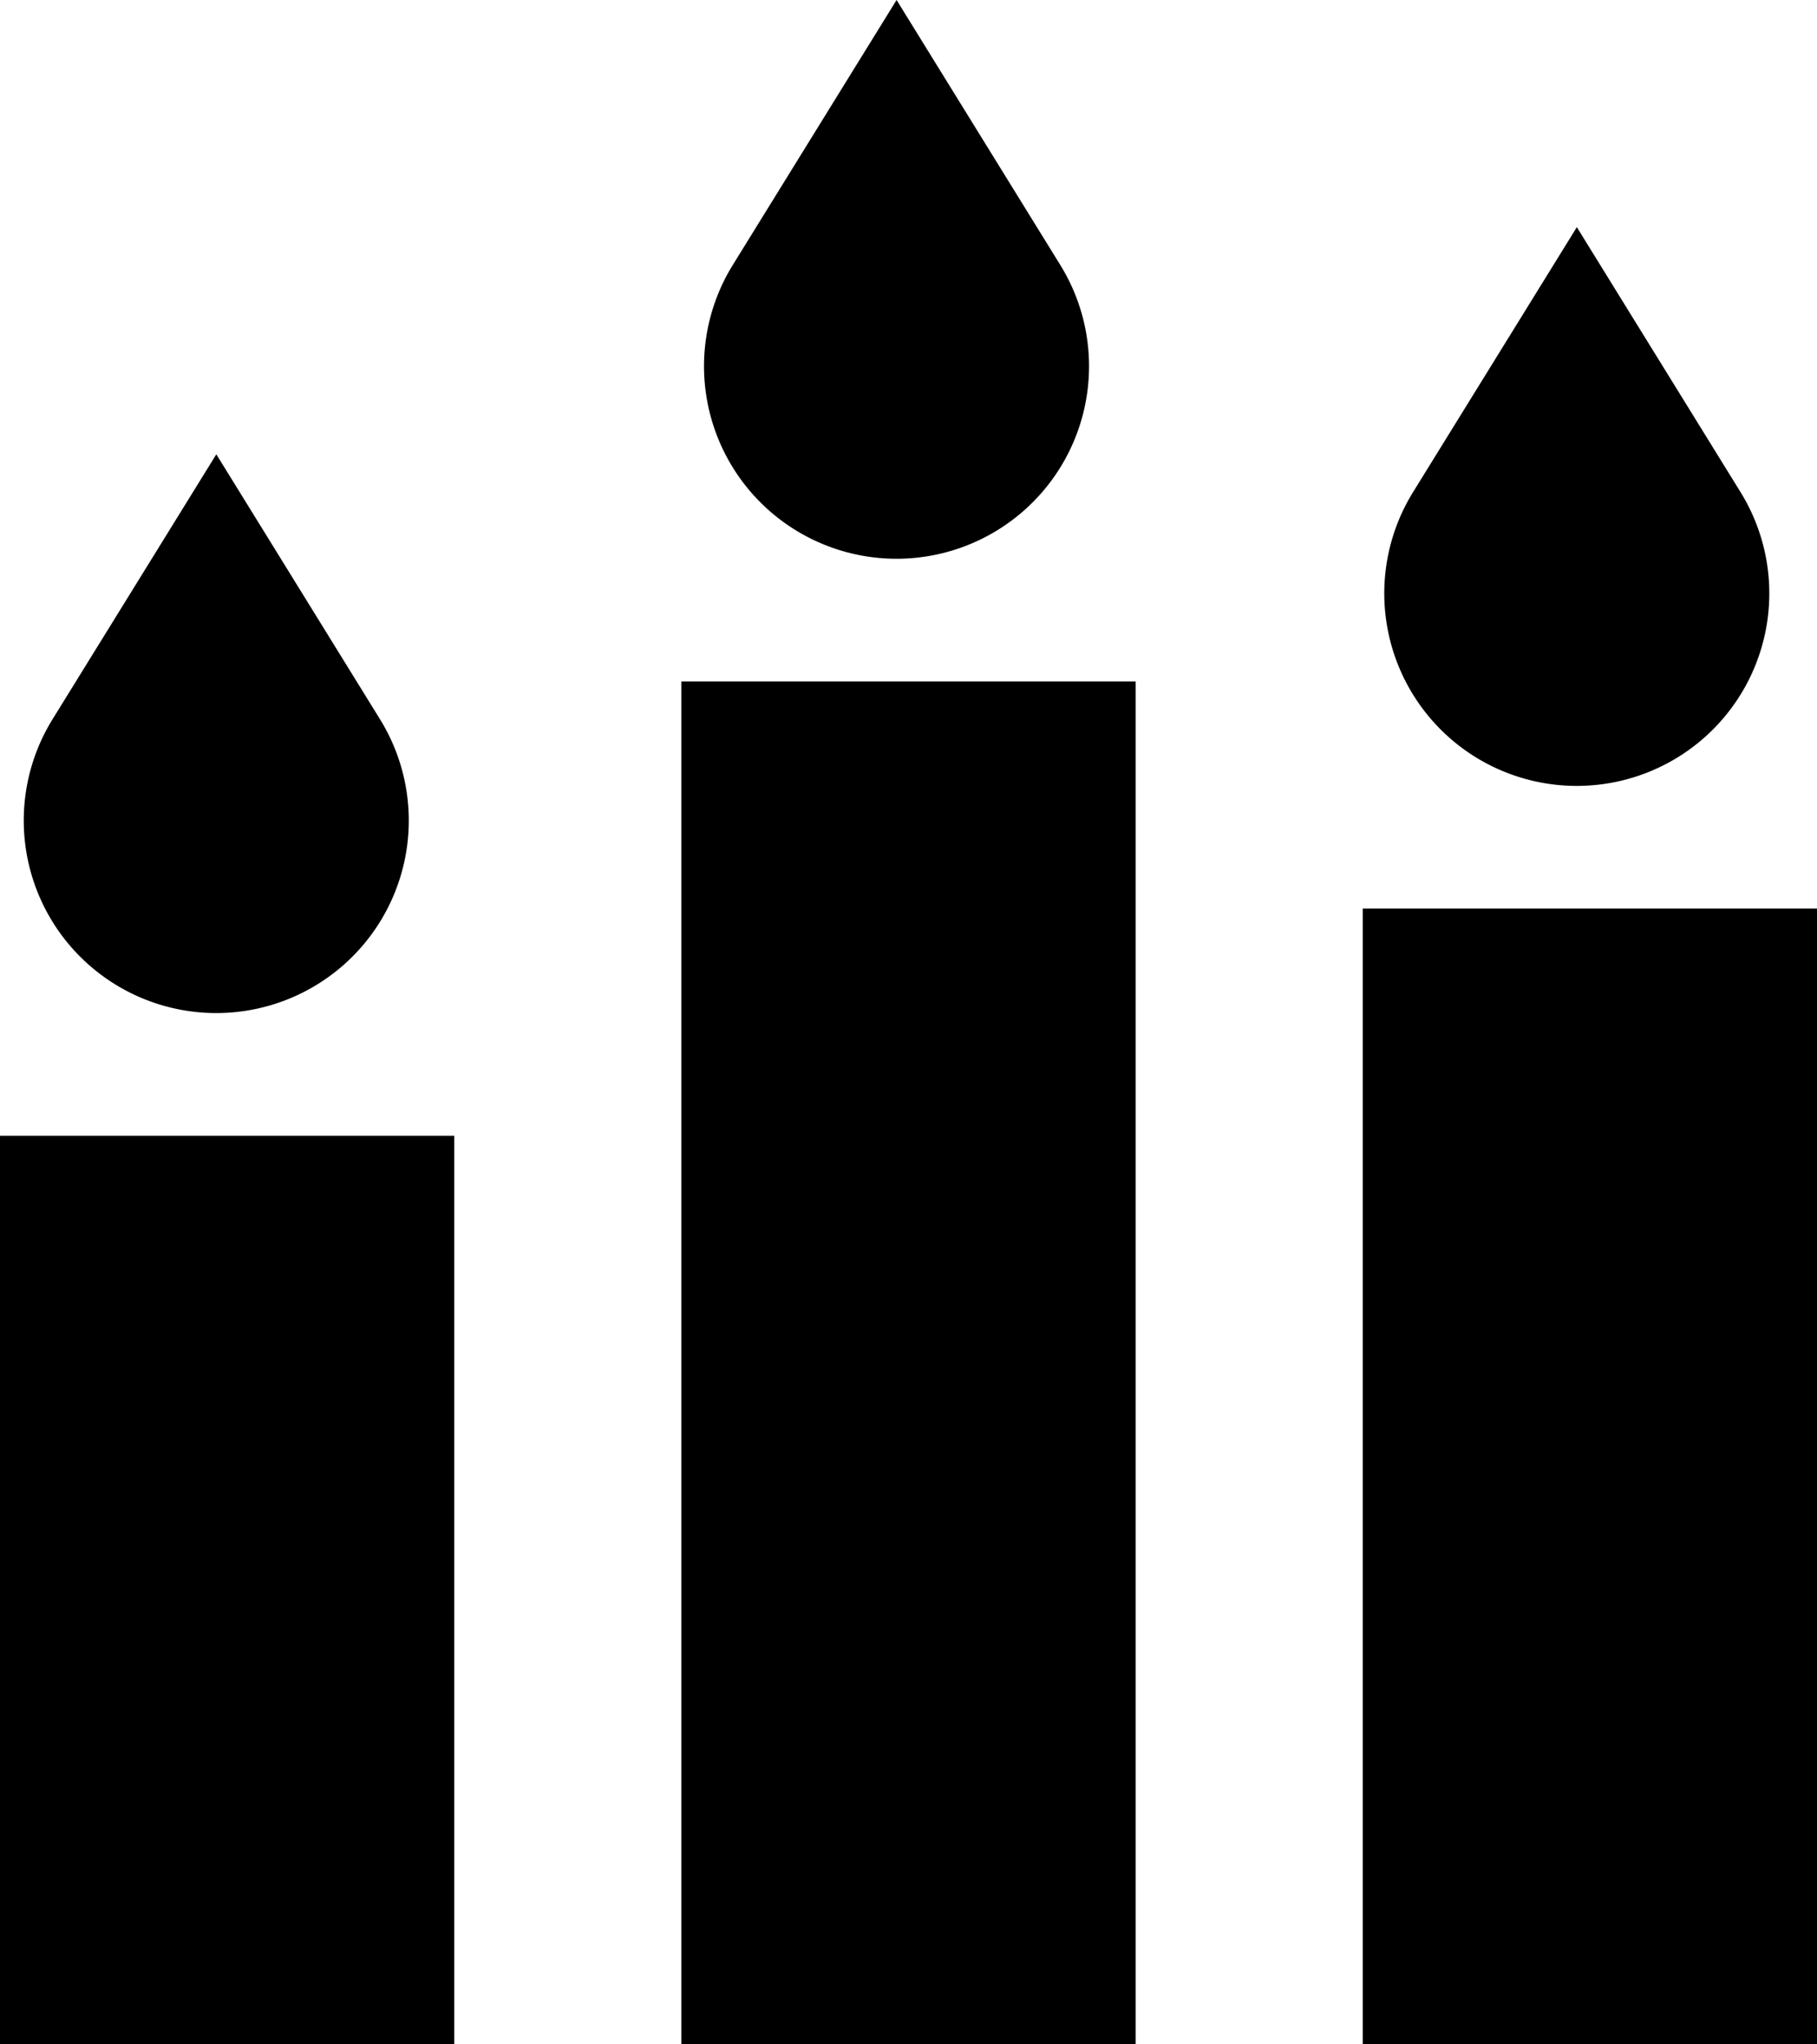 <svg xmlns="http://www.w3.org/2000/svg" width="80" height="90" viewBox="0 0 80 90">
  <g id="vigilia" transform="translate(-19 -1243.336)">
    <path id="Caminho_54" data-name="Caminho 54" d="M0,212.336H20v40H0Zm0,0" transform="translate(19 1081)"/>
    <path id="Caminho_55" data-name="Caminho 55" d="M8.475,30l-7.2,11.647a8.476,8.476,0,1,0,14.4.006Zm0,0" transform="translate(20.049 1233.336)"/>
    <path id="Caminho_62" data-name="Caminho 62" d="M8.475,30l-7.2,11.647a8.476,8.476,0,1,0,14.4.006Zm0,0" transform="translate(50 1213.336)"/>
    <path id="Caminho_64" data-name="Caminho 64" d="M8.475,30l-7.2,11.647a8.476,8.476,0,1,0,14.4.006Zm0,0" transform="translate(79.951 1223.336)"/>
    <path id="Caminho_56" data-name="Caminho 56" d="M135,182.336h20v60H135Zm0,0" transform="translate(-86 1091)"/>
    <path id="Caminho_63" data-name="Caminho 63" d="M135,182.336h20v50H135Zm0,0" transform="translate(-56 1101)"/>
  </g>
</svg>
